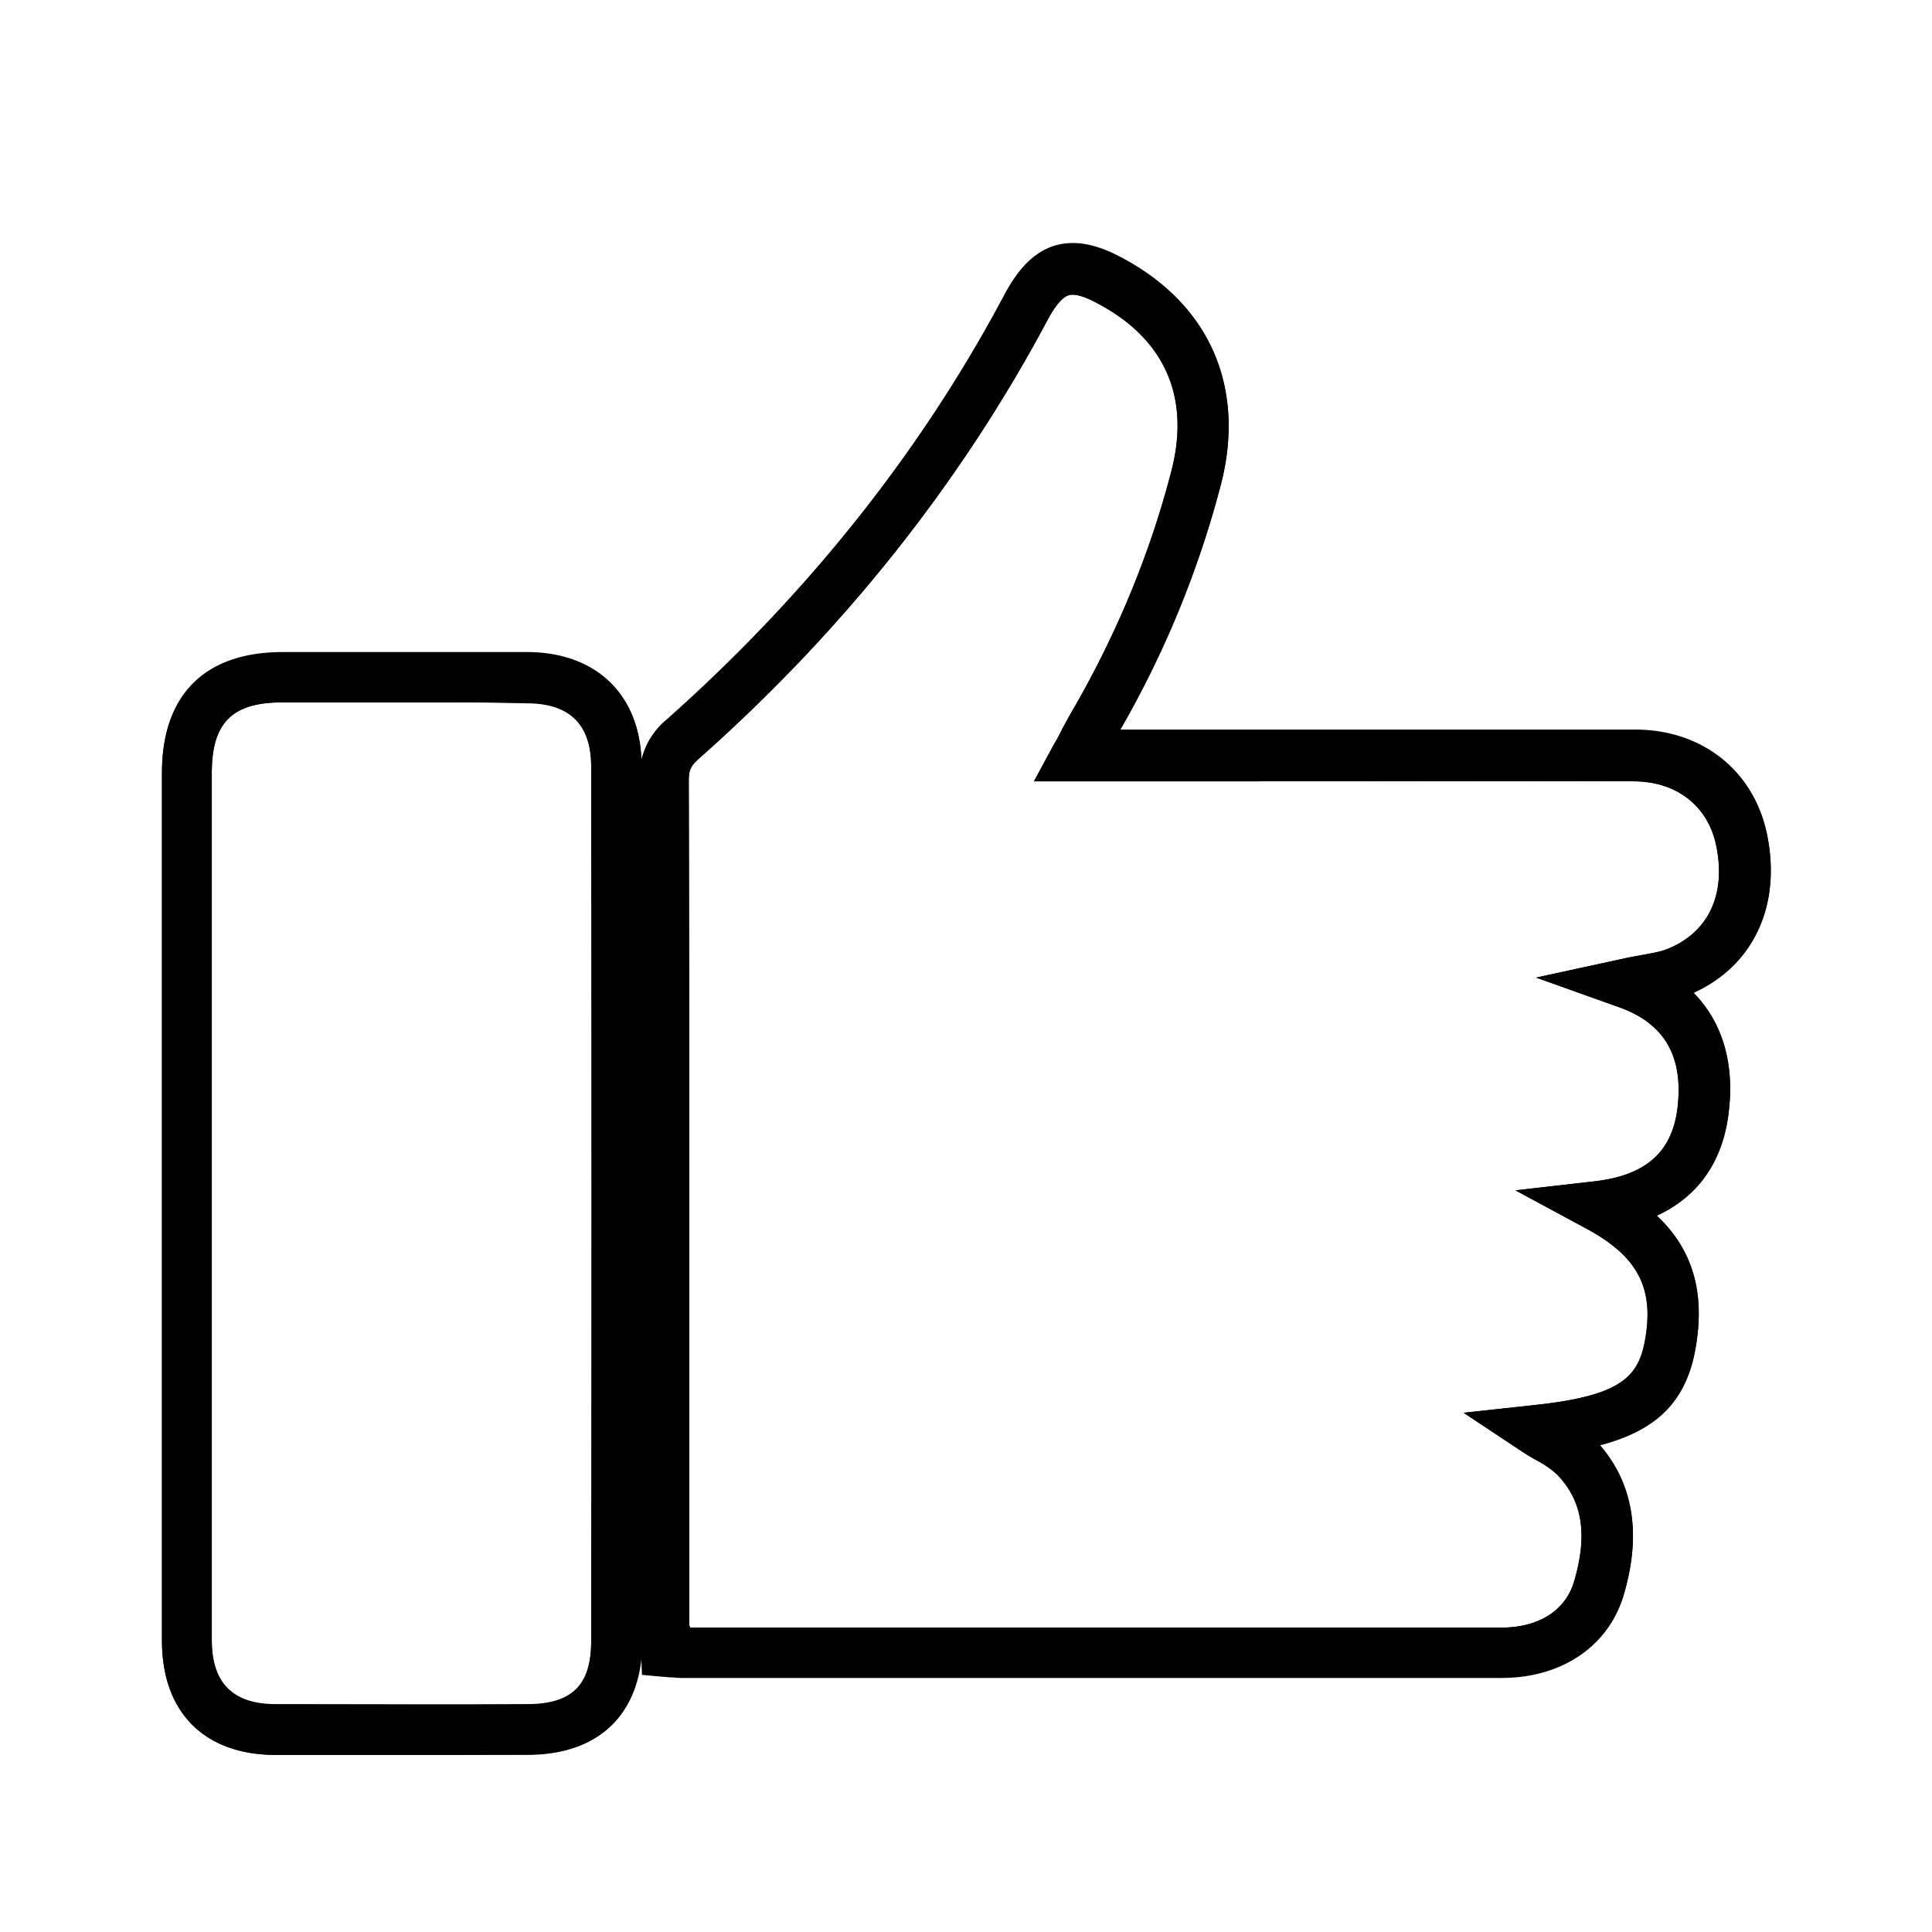 <svg viewBox="0 0 24 24"><path d="M5.1 21.8H3.425c-.888 0-1.413-.531-1.413-1.419V9.6c0-.969.532-1.5 1.5-1.5h3.032c.85 0 1.394.513 1.425 1.338a.92.92 0 0 1 .312-.5c1.738-1.544 3.15-3.313 4.188-5.263.125-.237.319-.531.637-.625.325-.094.638.044.875.175C15.037 3.806 15.47 4.819 15.17 6a12.316 12.316 0 0 1-1.257 3.063h6.4c.832 0 1.476.512 1.638 1.3.181.88-.169 1.625-.919 1.962.344.344.507.831.45 1.419-.056.643-.369 1.106-.906 1.35.463.431.613.981.481 1.681-.131.688-.544 1-1.187 1.169.419.481.525 1.106.3 1.862-.188.631-.769 1.025-1.513 1.025H8.475c-.05 0-.094-.006-.137-.006-.02 0-.044-.006-.075-.006l-.276-.025-.012-.263c-.056.8-.563 1.257-1.413 1.263-.493.006-.975.006-1.462.006zm.181-13.075H3.506c-.625 0-.875.256-.875.875v10.781c0 .532.263.794.794.794 1.106 0 2.106.006 3.125 0 .556 0 .794-.238.794-.781.006-3.681.006-7.338 0-10.869 0-.525-.269-.788-.8-.788-.425-.012-.844-.012-1.263-.012zM8.57 20.219h10.075c.475 0 .806-.213.912-.582.169-.58.1-1-.219-1.325a1.22 1.22 0 0 0-.256-.175 2.616 2.616 0 0 1-.175-.106l-.725-.481.863-.094c1.075-.112 1.3-.343 1.387-.787.125-.663-.081-1.063-.737-1.413l-.869-.469.981-.112c.656-.075.988-.381 1.038-.969.056-.612-.188-1-.732-1.194l-1.03-.368 1.068-.232c.075-.018.15-.03.219-.043.131-.025.262-.044.362-.088.494-.206.713-.675.588-1.275-.1-.494-.494-.8-1.025-.8-1.563-.006-3.157 0-4.694 0h-2.757l.25-.462a1.81 1.81 0 0 0 .094-.175c.056-.1.1-.188.15-.269.543-.944.95-1.931 1.212-2.944.237-.906-.069-1.625-.881-2.068-.232-.132-.344-.138-.394-.12-.05.013-.144.082-.269.32C11.931 6 10.481 7.83 8.681 9.425c-.1.088-.125.144-.125.269.007 2.644.007 5.331.007 7.931v2.569c.006 0 .006.012.006.025z"></path><path d="M14.025 20.844H8.463c-.05 0-.094-.007-.138-.007-.019 0-.044-.006-.075-.006l-.275-.025-.012-.275c0-.037-.007-.069-.007-.106-.006-.081-.006-.156-.006-.244v-2.569c0-2.6 0-5.287-.006-7.924a.9.9 0 0 1 .337-.738c1.738-1.544 3.15-3.313 4.188-5.263.125-.237.319-.53.637-.625.325-.093.638.044.875.175 1.056.582 1.488 1.594 1.188 2.775a12.316 12.316 0 0 1-1.257 3.063h6.4c.832 0 1.476.513 1.638 1.3.181.881-.169 1.625-.919 1.963.344.343.507.83.45 1.418-.056.644-.369 1.107-.906 1.35.463.431.613.982.481 1.681-.131.688-.544 1-1.187 1.17.419.48.525 1.106.3 1.862-.188.631-.769 1.025-1.513 1.025h-4.631zm-5.456-.625h10.075c.475 0 .806-.213.912-.582.169-.58.1-1-.219-1.325a1.22 1.22 0 0 0-.256-.175 2.616 2.616 0 0 1-.175-.106l-.725-.481.863-.094c1.075-.112 1.3-.343 1.387-.787.125-.663-.081-1.063-.737-1.413l-.869-.469.981-.112c.656-.075.988-.381 1.038-.969.056-.612-.188-1-.732-1.194l-1.03-.368 1.068-.232c.075-.018.15-.03.219-.043.131-.025.262-.044.362-.088.494-.206.713-.675.588-1.275-.1-.494-.494-.8-1.025-.8-1.563-.006-3.157 0-4.694 0h-2.756l.25-.462a1.81 1.81 0 0 0 .094-.175c.056-.1.1-.188.15-.269.543-.944.95-1.931 1.212-2.944.237-.906-.069-1.625-.881-2.068-.232-.132-.344-.138-.394-.12-.05.013-.144.082-.269.32C11.931 6 10.481 7.83 8.681 9.425c-.1.088-.125.144-.125.269.007 2.644.007 5.331.007 7.931v2.569c.006 0 .006.012.006.025z"></path><path d="M5.1 21.8H3.425c-.888 0-1.413-.531-1.413-1.419V9.606c0-.968.532-1.5 1.5-1.5h3.032c.875 0 1.425.544 1.425 1.413.006 3.537.006 7.194 0 10.875 0 .894-.519 1.406-1.419 1.406H5.1zm.181-13.075H3.506c-.625 0-.875.256-.875.875v10.775c0 .531.263.794.794.794 1.106 0 2.106.006 3.125 0 .556 0 .794-.238.794-.782.006-3.68.006-7.337 0-10.868 0-.525-.269-.788-.8-.788-.425-.006-.844-.006-1.263-.006z"></path></svg>

